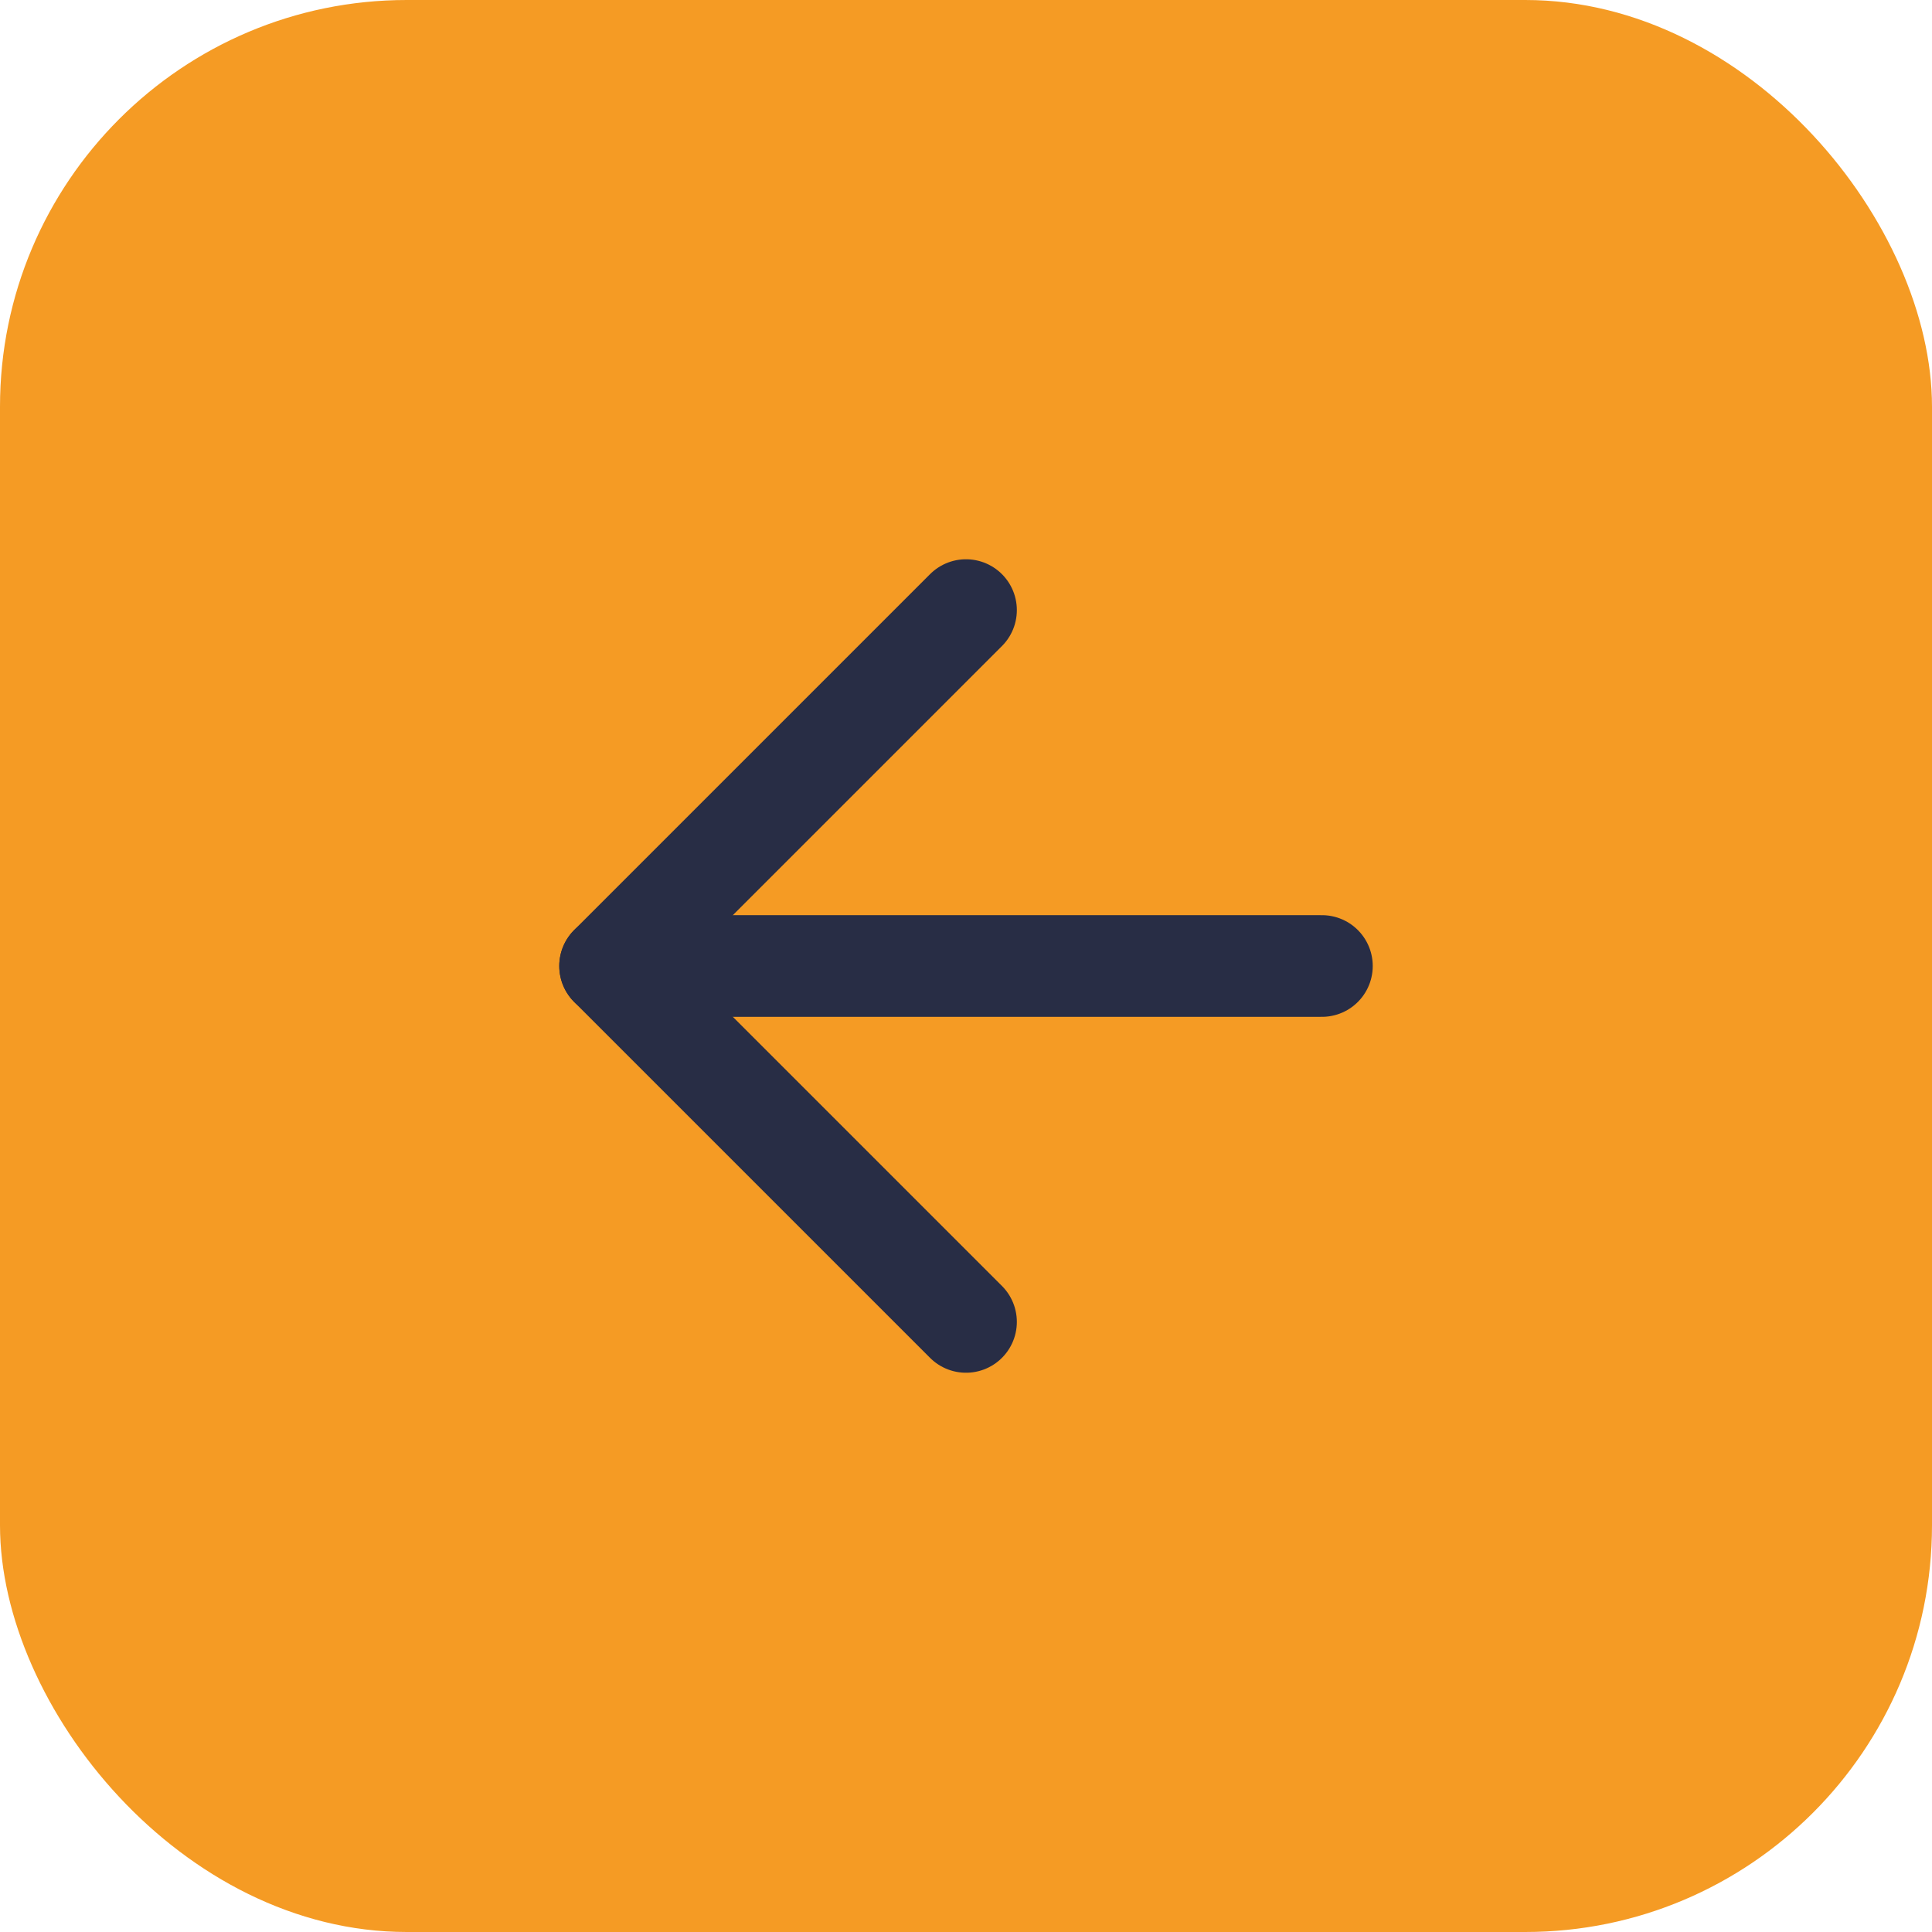 <svg width="38" height="38" viewBox="0 0 38 38" fill="none" xmlns="http://www.w3.org/2000/svg">
<rect width="38" height="38" rx="8" fill="#F59B24"/>
<path d="M26 19L12 19" stroke="#282D45" stroke-width="2" stroke-linecap="round" stroke-linejoin="round"/>
<path d="M19 26L12 19L19 12" stroke="#282D45" stroke-width="2" stroke-linecap="round" stroke-linejoin="round"/>
</svg>
